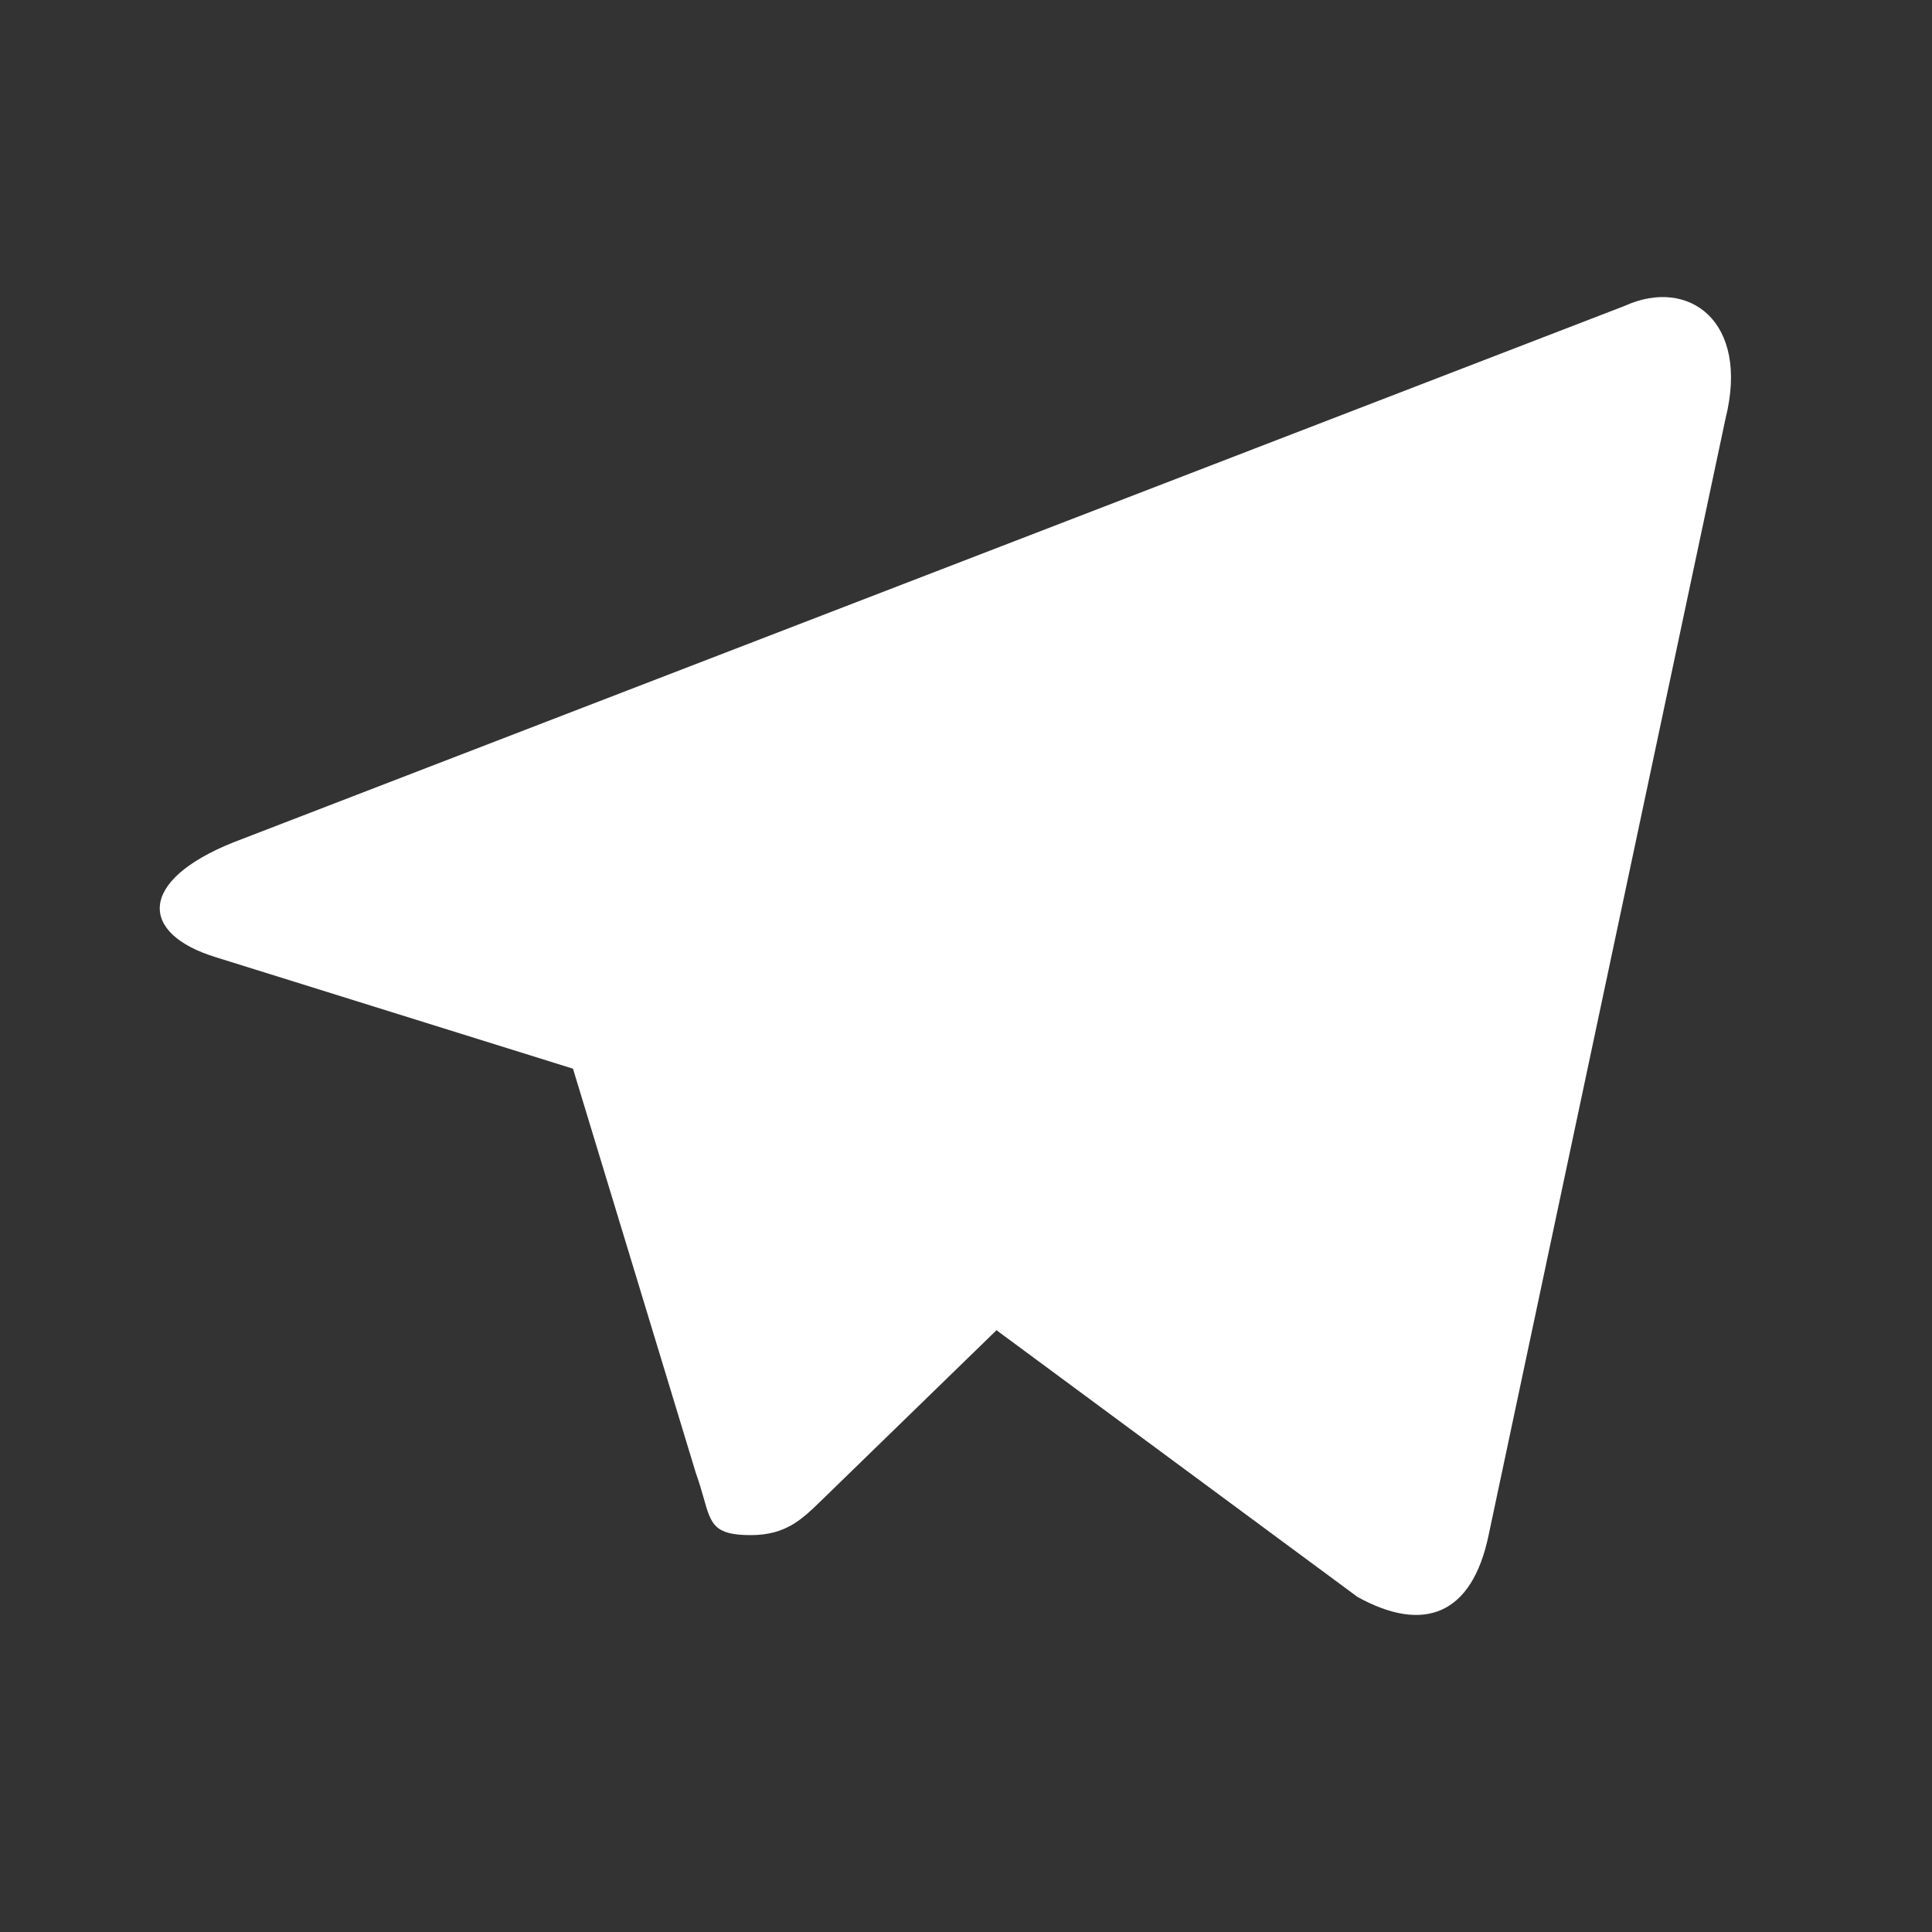 <svg viewBox="0 0 33 33" fill="none" xmlns="http://www.w3.org/2000/svg">
<rect x="0" y="0" width="33" height="33" fill="#333333" stroke="none"/>
<path fill-rule="evenodd" clip-rule="evenodd" d="M17.021 22.721L23.189 27.278C24.324 27.904 25.143 27.58 25.426 26.224L29.474 7.146C29.889 5.484 28.841 4.73 27.755 5.223L3.982 14.39C2.359 15.041 2.369 15.946 3.686 16.35L9.787 18.254L11.885 25.158C11.944 25.323 11.985 25.466 12.02 25.589C12.145 26.035 12.198 26.221 12.822 26.221L12.822 26.221C13.422 26.221 13.696 25.954 14.028 25.631L14.056 25.604L17.021 22.721Z" fill="white"/>
</svg>
